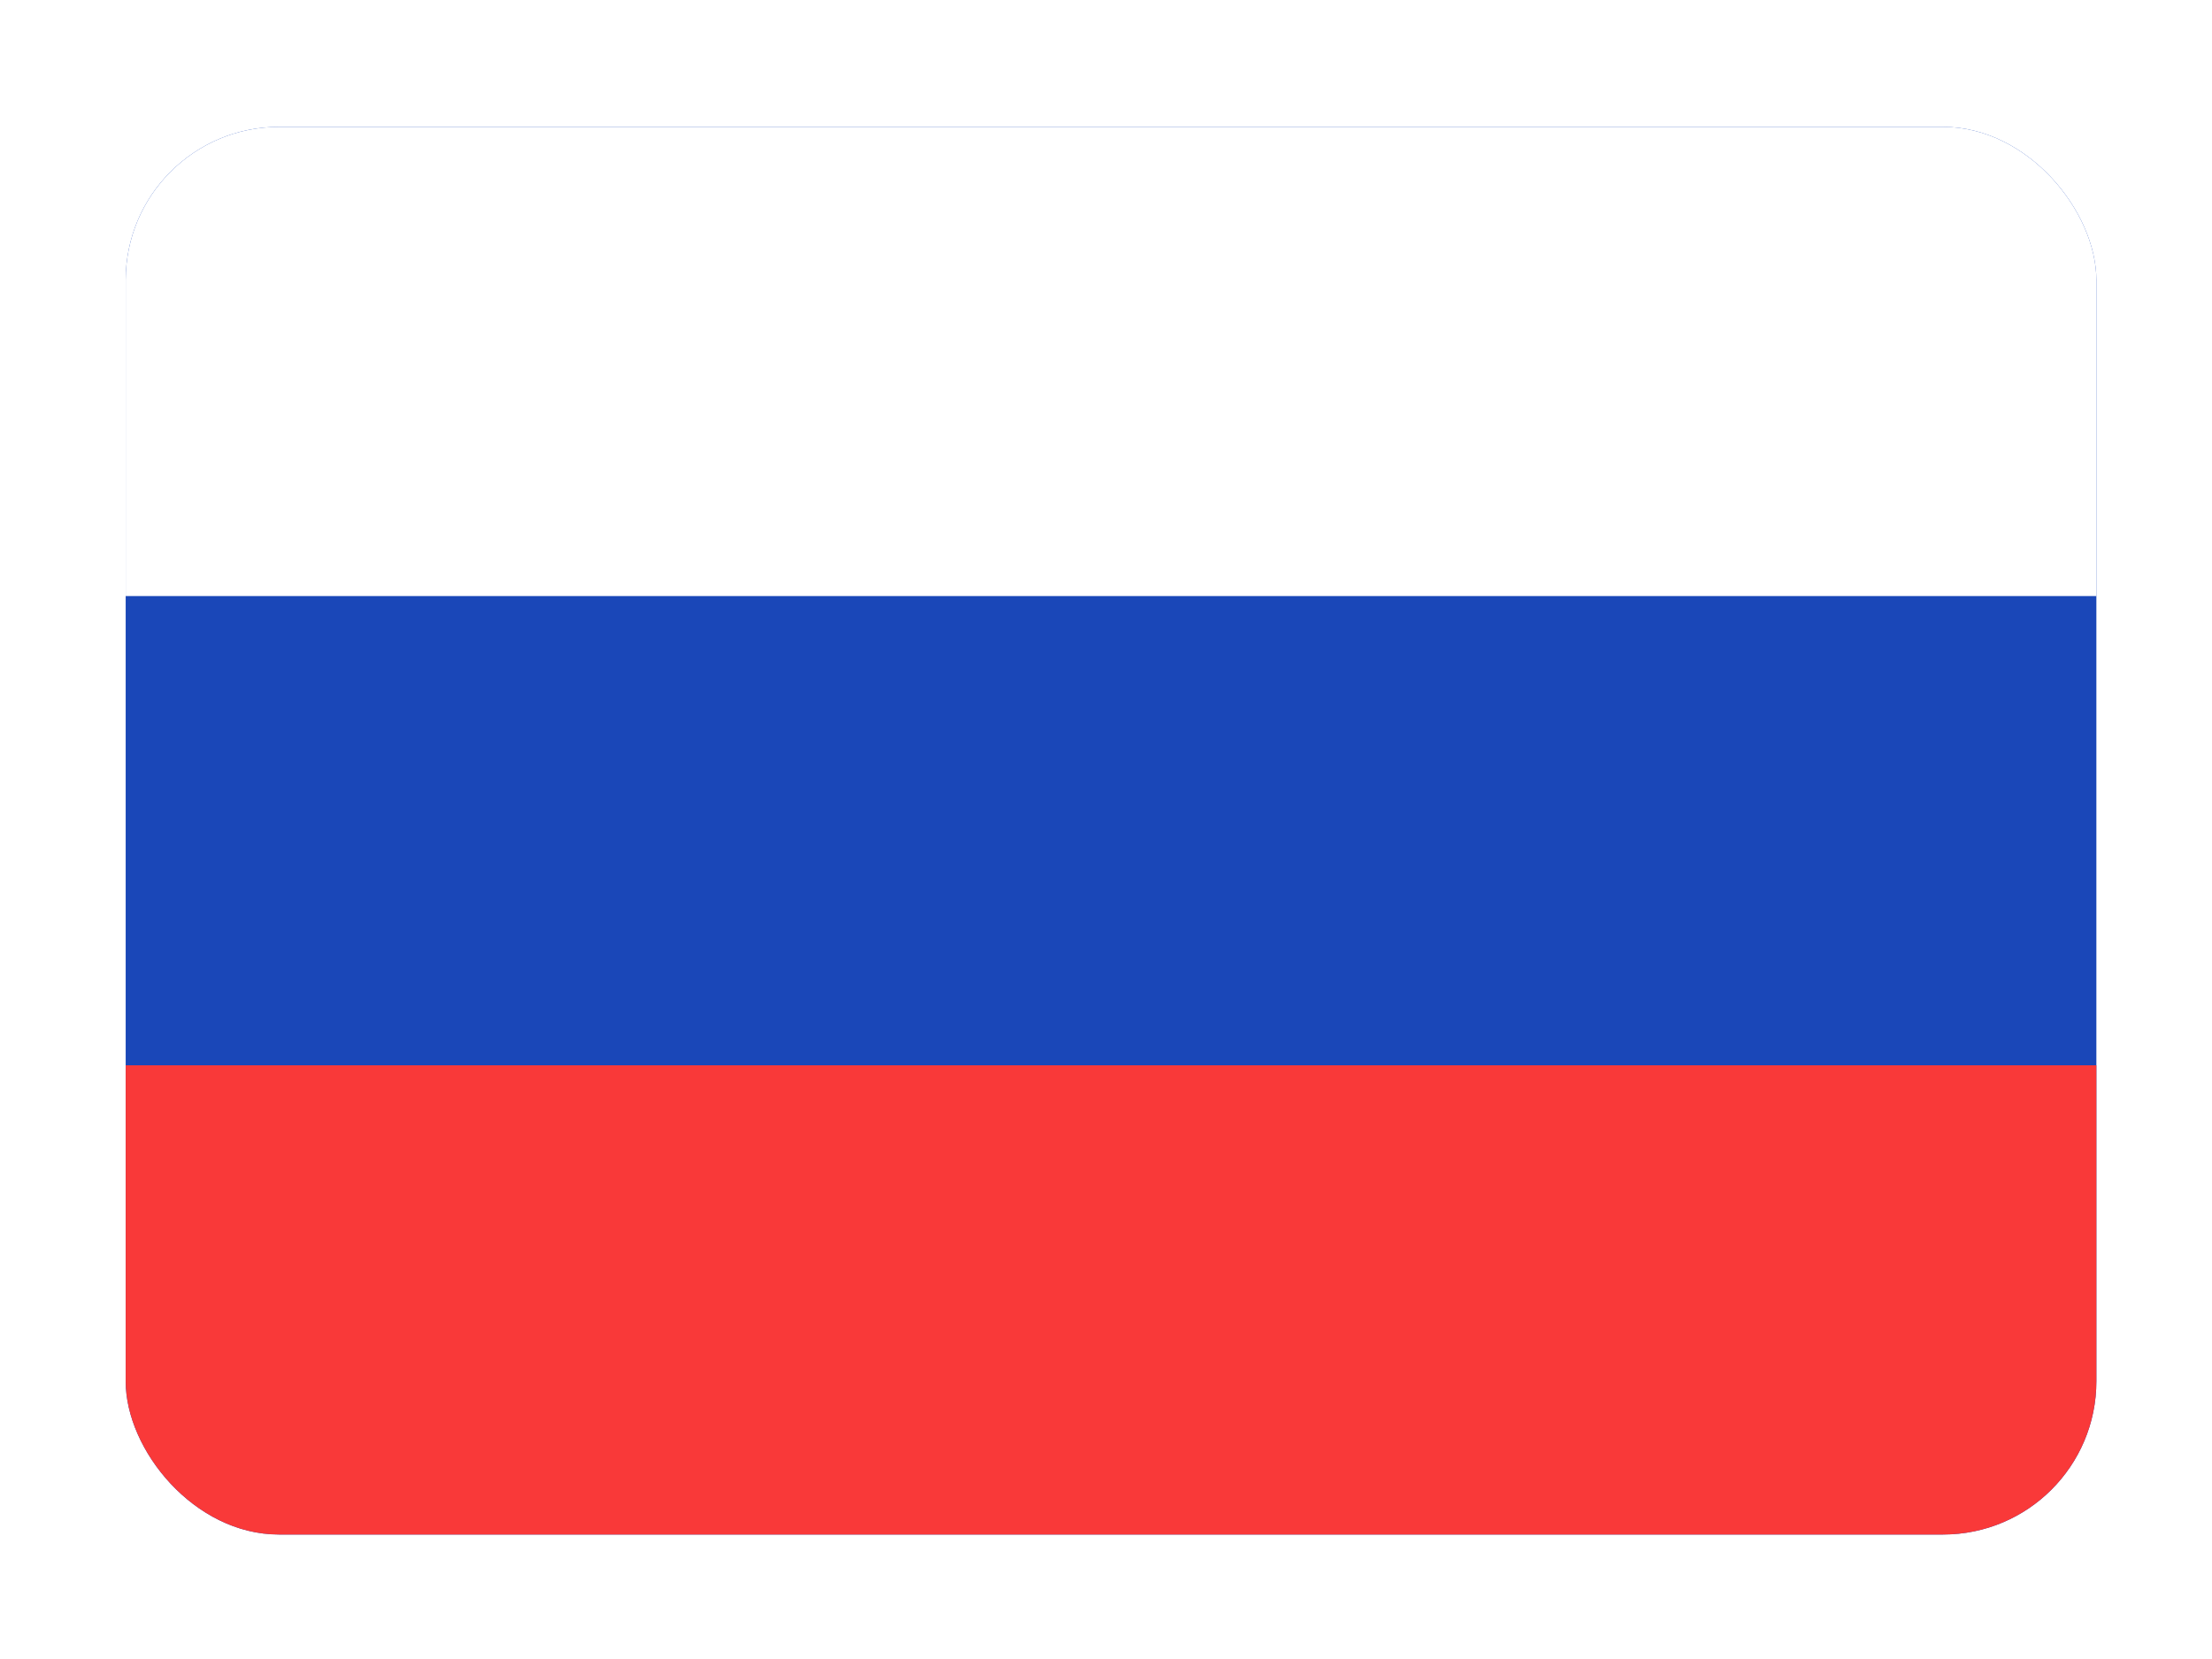 <svg width="132" height="99" viewBox="0 0 132 99" fill="none" xmlns="http://www.w3.org/2000/svg">
  <g filter="url(#filter0_dd_1104_22682)">
    <g clip-path="url(#clip0_1104_22682)">
      <rect x="7.5" y="3" width="117.6" height="84" rx="9.143" fill="#1A47B8"/>
      <path fill-rule="evenodd" clip-rule="evenodd" d="M7.501 59H125.101V87H7.501V59Z"
            fill="#F93939"/>
      <path fill-rule="evenodd" clip-rule="evenodd" d="M7.5 3H125.1V31H7.5V3Z" fill="white"/>
    </g>
  </g>
  <defs>
    <filter id="filter0_dd_1104_22682" x="0.643" y="0.714" width="131.316" height="97.714"
            filterUnits="userSpaceOnUse" color-interpolation-filters="sRGB">
      <feFlood flood-opacity="0" result="BackgroundImageFix"/>
      <feColorMatrix in="SourceAlpha" type="matrix" values="0 0 0 0 0 0 0 0 0 0 0 0 0 0 0 0 0 0 127 0"
                     result="hardAlpha"/>
      <feOffset dy="4.571"/>
      <feGaussianBlur stdDeviation="3.429"/>
      <feComposite in2="hardAlpha" operator="out"/>
      <feColorMatrix type="matrix" values="0 0 0 0 0.259 0 0 0 0 0.278 0 0 0 0 0.298 0 0 0 0.08 0"/>
      <feBlend mode="normal" in2="BackgroundImageFix" result="effect1_dropShadow_1104_22682"/>
      <feColorMatrix in="SourceAlpha" type="matrix" values="0 0 0 0 0 0 0 0 0 0 0 0 0 0 0 0 0 0 127 0"
                     result="hardAlpha"/>
      <feOffset/>
      <feGaussianBlur stdDeviation="0.286"/>
      <feComposite in2="hardAlpha" operator="out"/>
      <feColorMatrix type="matrix" values="0 0 0 0 0.259 0 0 0 0 0.278 0 0 0 0 0.298 0 0 0 0.32 0"/>
      <feBlend mode="normal" in2="effect1_dropShadow_1104_22682" result="effect2_dropShadow_1104_22682"/>
      <feBlend mode="normal" in="SourceGraphic" in2="effect2_dropShadow_1104_22682" result="shape"/>
    </filter>
    <clipPath id="clip0_1104_22682">
      <rect x="7.5" y="3" width="117.6" height="84" rx="9.143" fill="white"/>
    </clipPath>
  </defs>
</svg>
